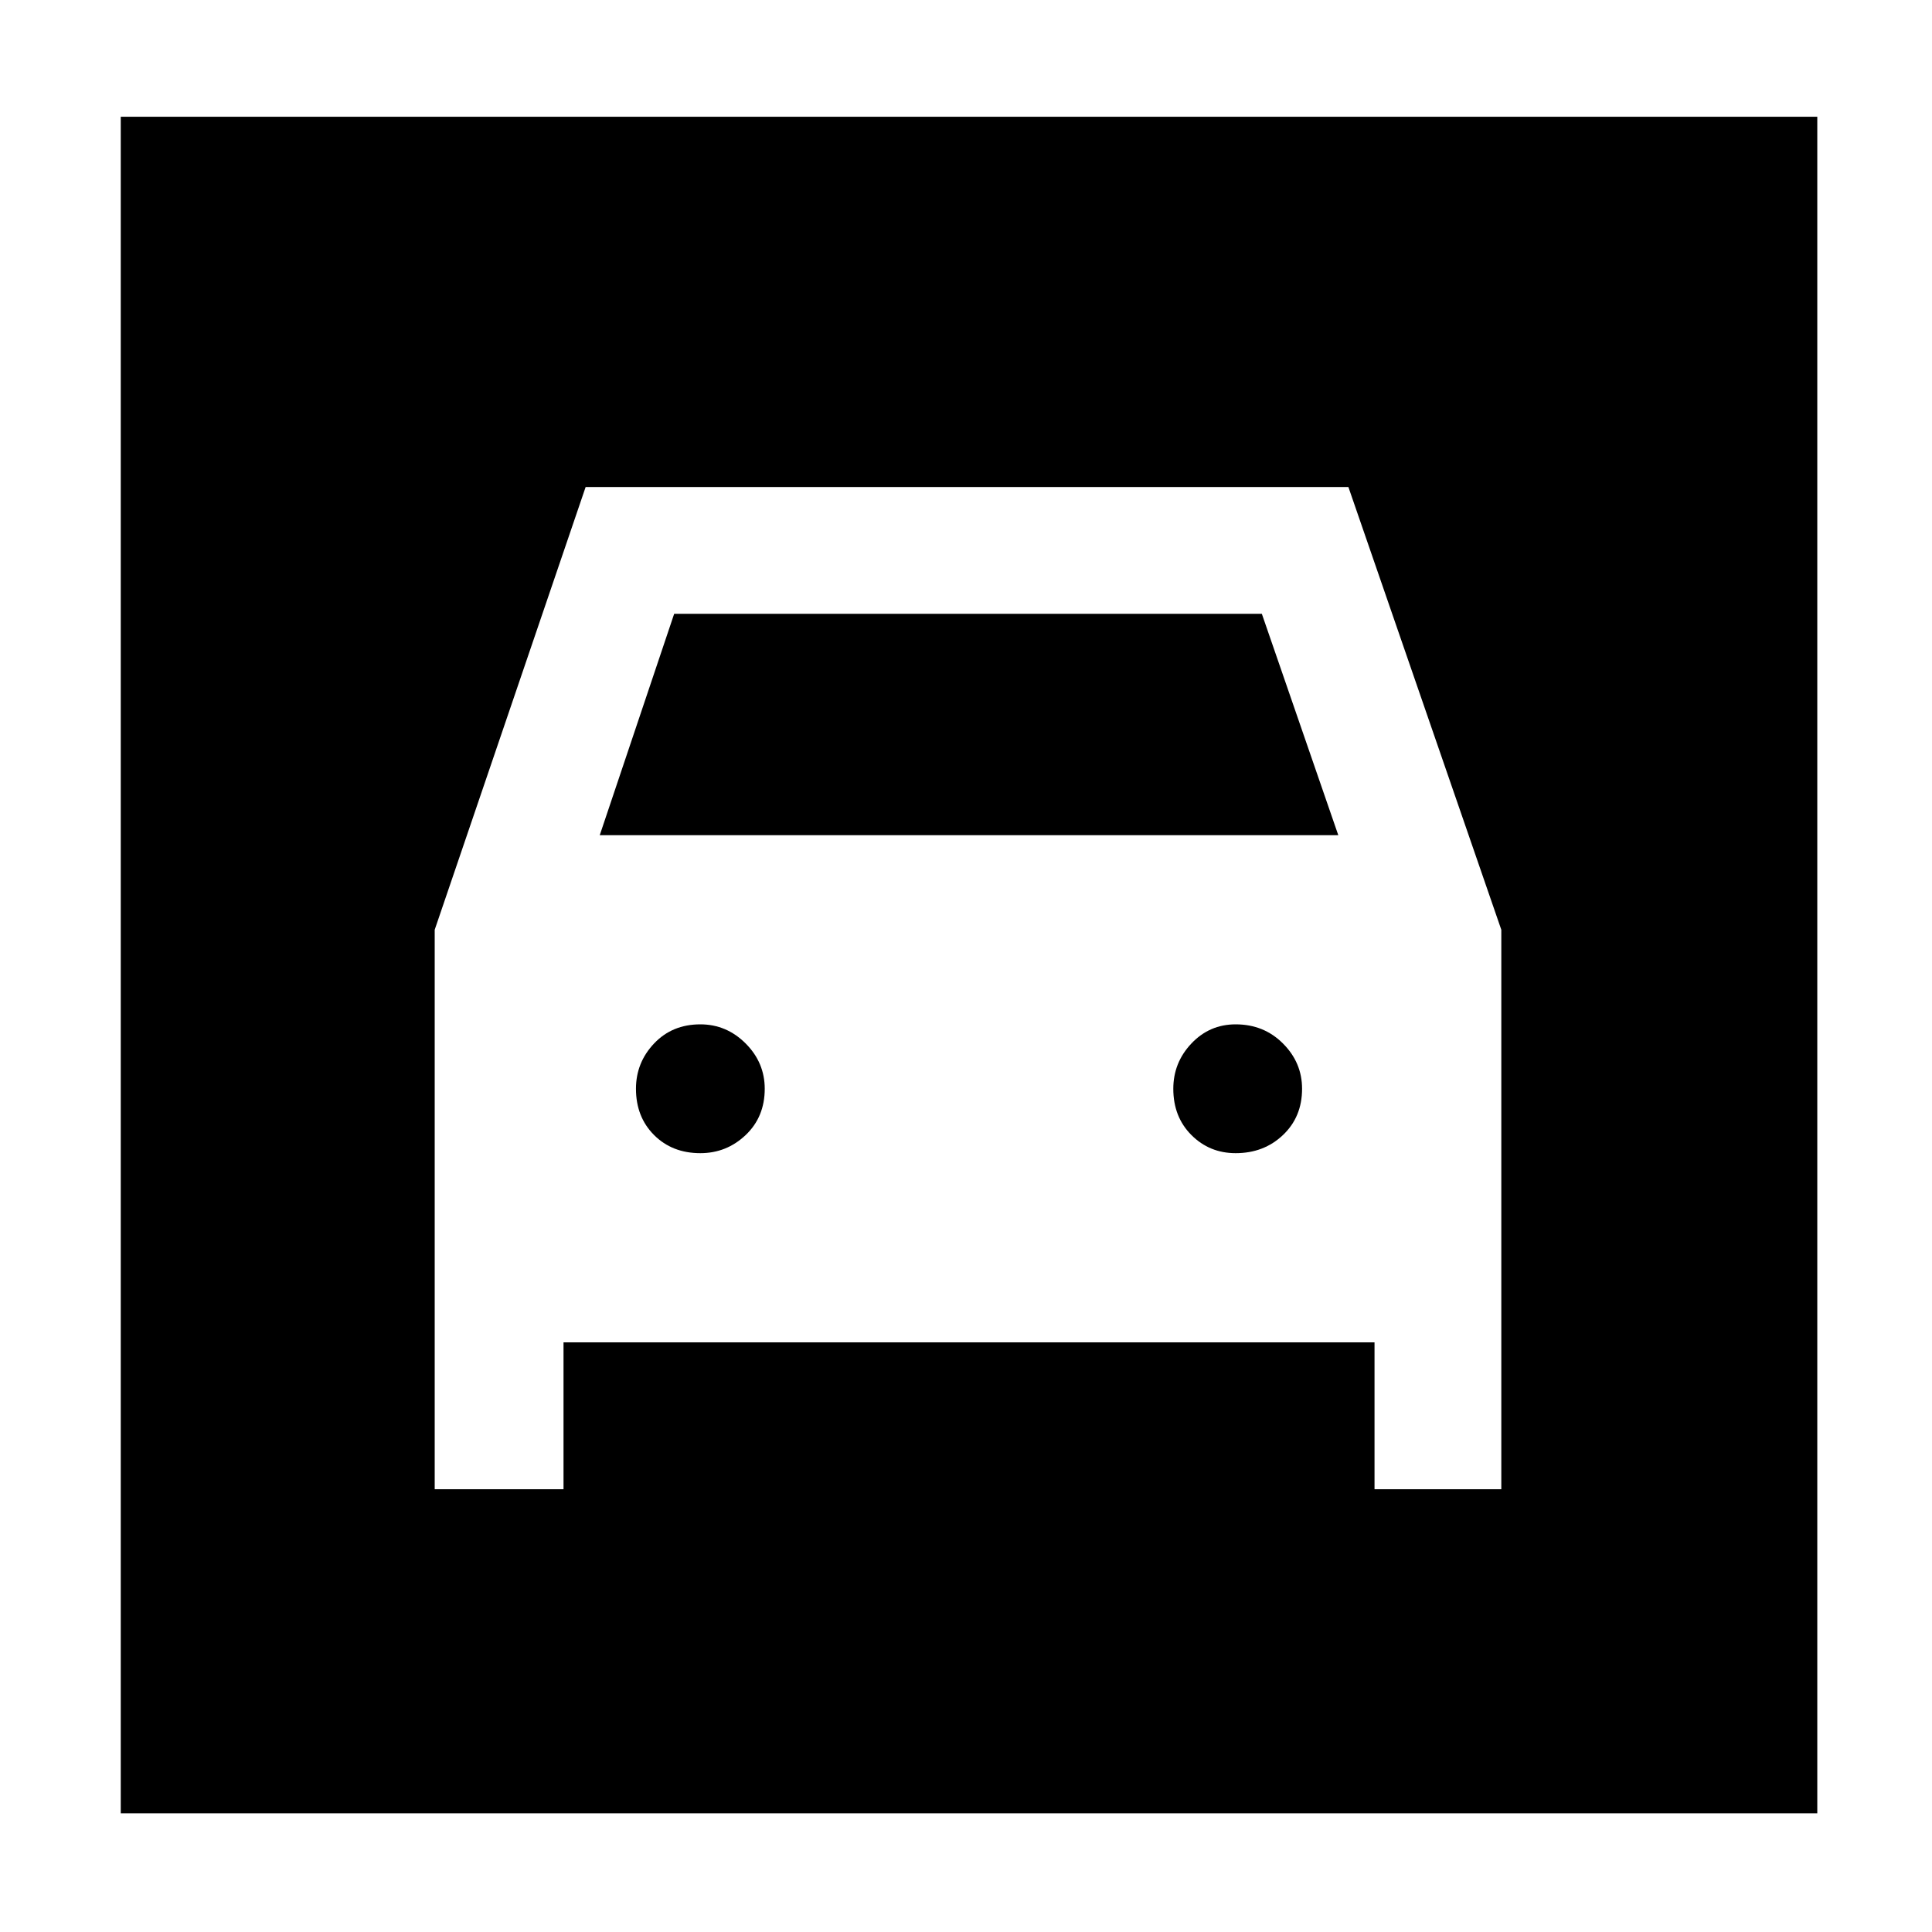 <svg xmlns="http://www.w3.org/2000/svg" height="40" width="40"><path d="M2.5 37.542V2.417H37.625V37.542ZM14.5 23.875Q13.917 23.875 13.542 23.5Q13.167 23.125 13.167 22.542Q13.167 22 13.542 21.604Q13.917 21.208 14.5 21.208Q15.042 21.208 15.438 21.604Q15.833 22 15.833 22.542Q15.833 23.125 15.438 23.5Q15.042 23.875 14.5 23.875ZM25.583 23.875Q25.042 23.875 24.667 23.5Q24.292 23.125 24.292 22.542Q24.292 22 24.667 21.604Q25.042 21.208 25.583 21.208Q26.167 21.208 26.562 21.604Q26.958 22 26.958 22.542Q26.958 23.125 26.562 23.5Q26.167 23.875 25.583 23.875ZM9 30.833H11.667V27.792H28.458V30.833H31.083V19.25L27.917 10.083H12.125L9 19.25ZM12.417 17.292 13.958 12.708H26.125L27.708 17.292Z"/></svg>